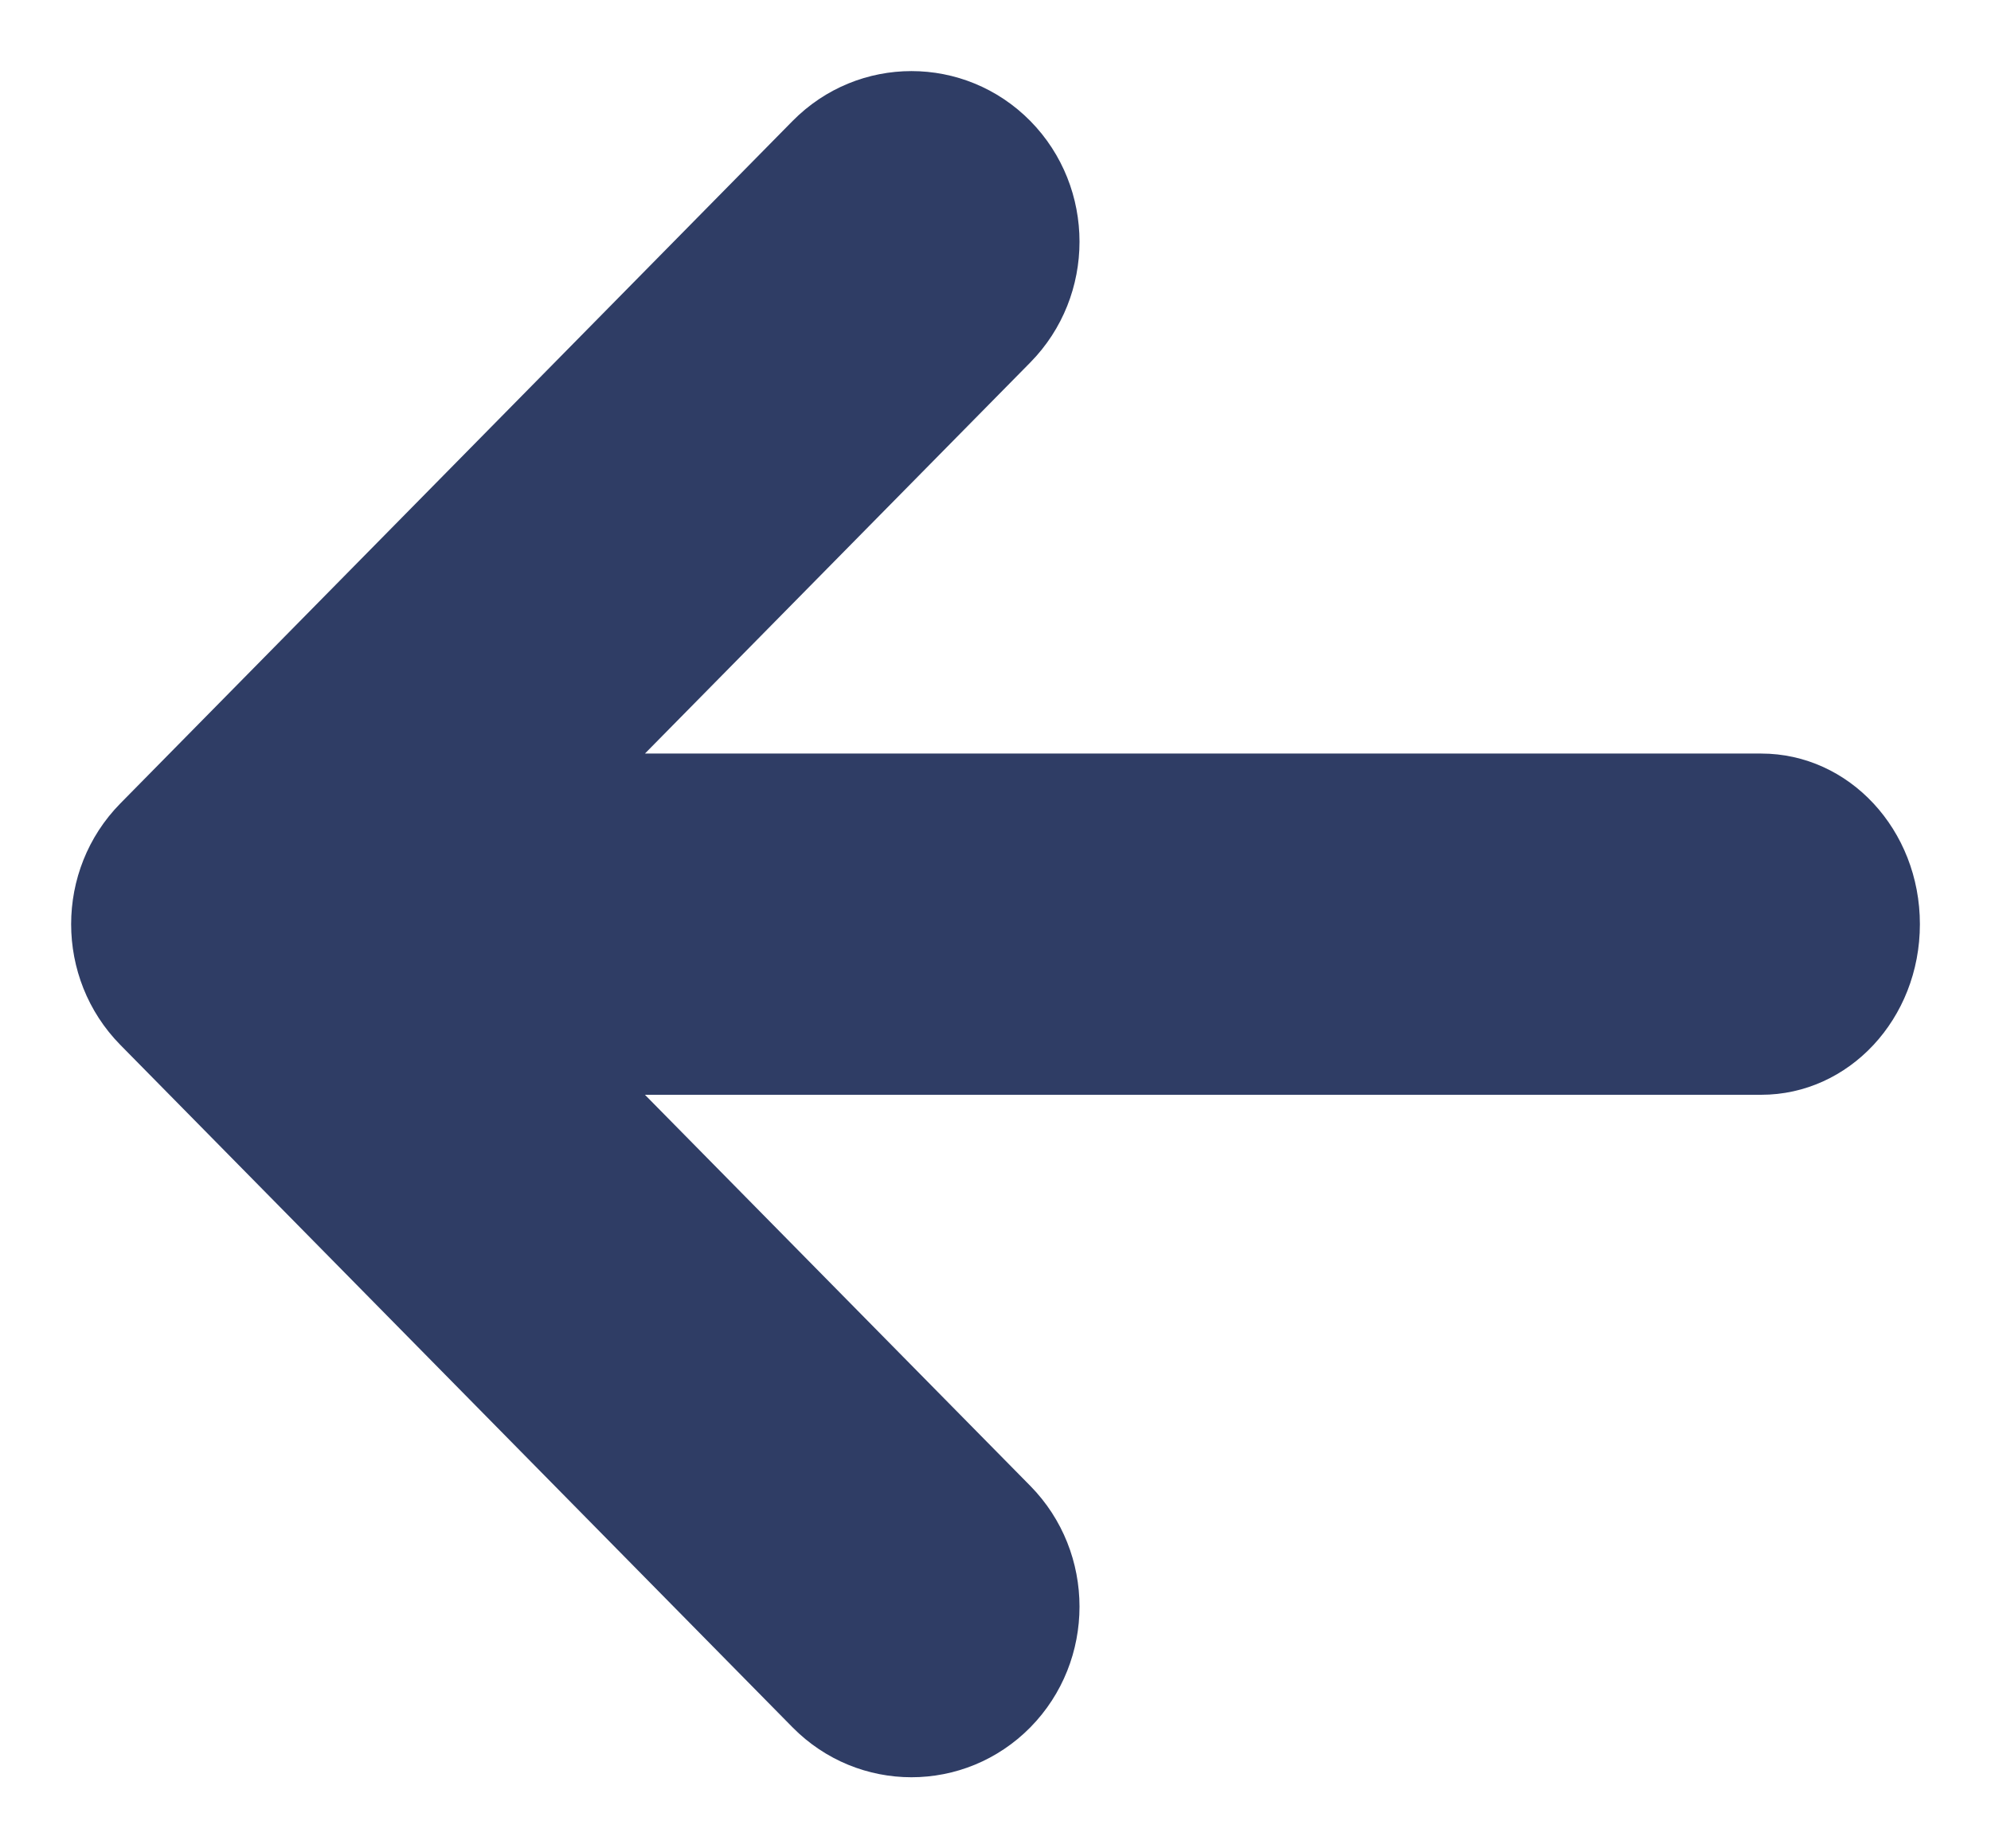 <?xml version="1.0" encoding="UTF-8"?>
<svg width="14px" height="13px" viewBox="0 0 14 13" version="1.1" xmlns="http://www.w3.org/2000/svg" xmlns:xlink="http://www.w3.org/1999/xlink">
    <!-- Generator: Sketch 45.2 (43514) - http://www.bohemiancoding.com/sketch -->
    <title>Combined Shape</title>
    <desc>Created with Sketch.</desc>
    <defs></defs>
    <g id="Designs" stroke="none" stroke-width="1" fill="none" fill-rule="evenodd">
        <g id="EI---Homepage---Design" transform="translate(-170, -3929)" fill="#2F3D65">
            <g id="Grid" transform="translate(0, 2368)">
                <g id="lower-filter" transform="translate(140, 1541)">
                    <g id="newer">
                        <path d="M38.2,24.035 L38.2,31.884 C38.2,32.5 37.667,33 37,33 C36.337,33 35.8,32.503 35.8,31.884 L35.8,24.035 L33.049,26.745 C32.58,27.206 31.82,27.206 31.351,26.745 C30.883,26.283 30.883,25.535 31.351,25.073 L36.151,20.346 C36.62,19.885 37.38,19.885 37.849,20.346 L42.649,25.073 C43.117,25.535 43.117,26.283 42.649,26.745 C42.18,27.206 41.42,27.206 40.951,26.745 L38.2,24.035 Z" id="Combined-Shape" transform="translate(37, 26.5) scale(-1, 1) rotate(90) translate(-37, -26.5) "></path>
                    </g>
                </g>
            </g>
        </g>
    </g>
</svg>